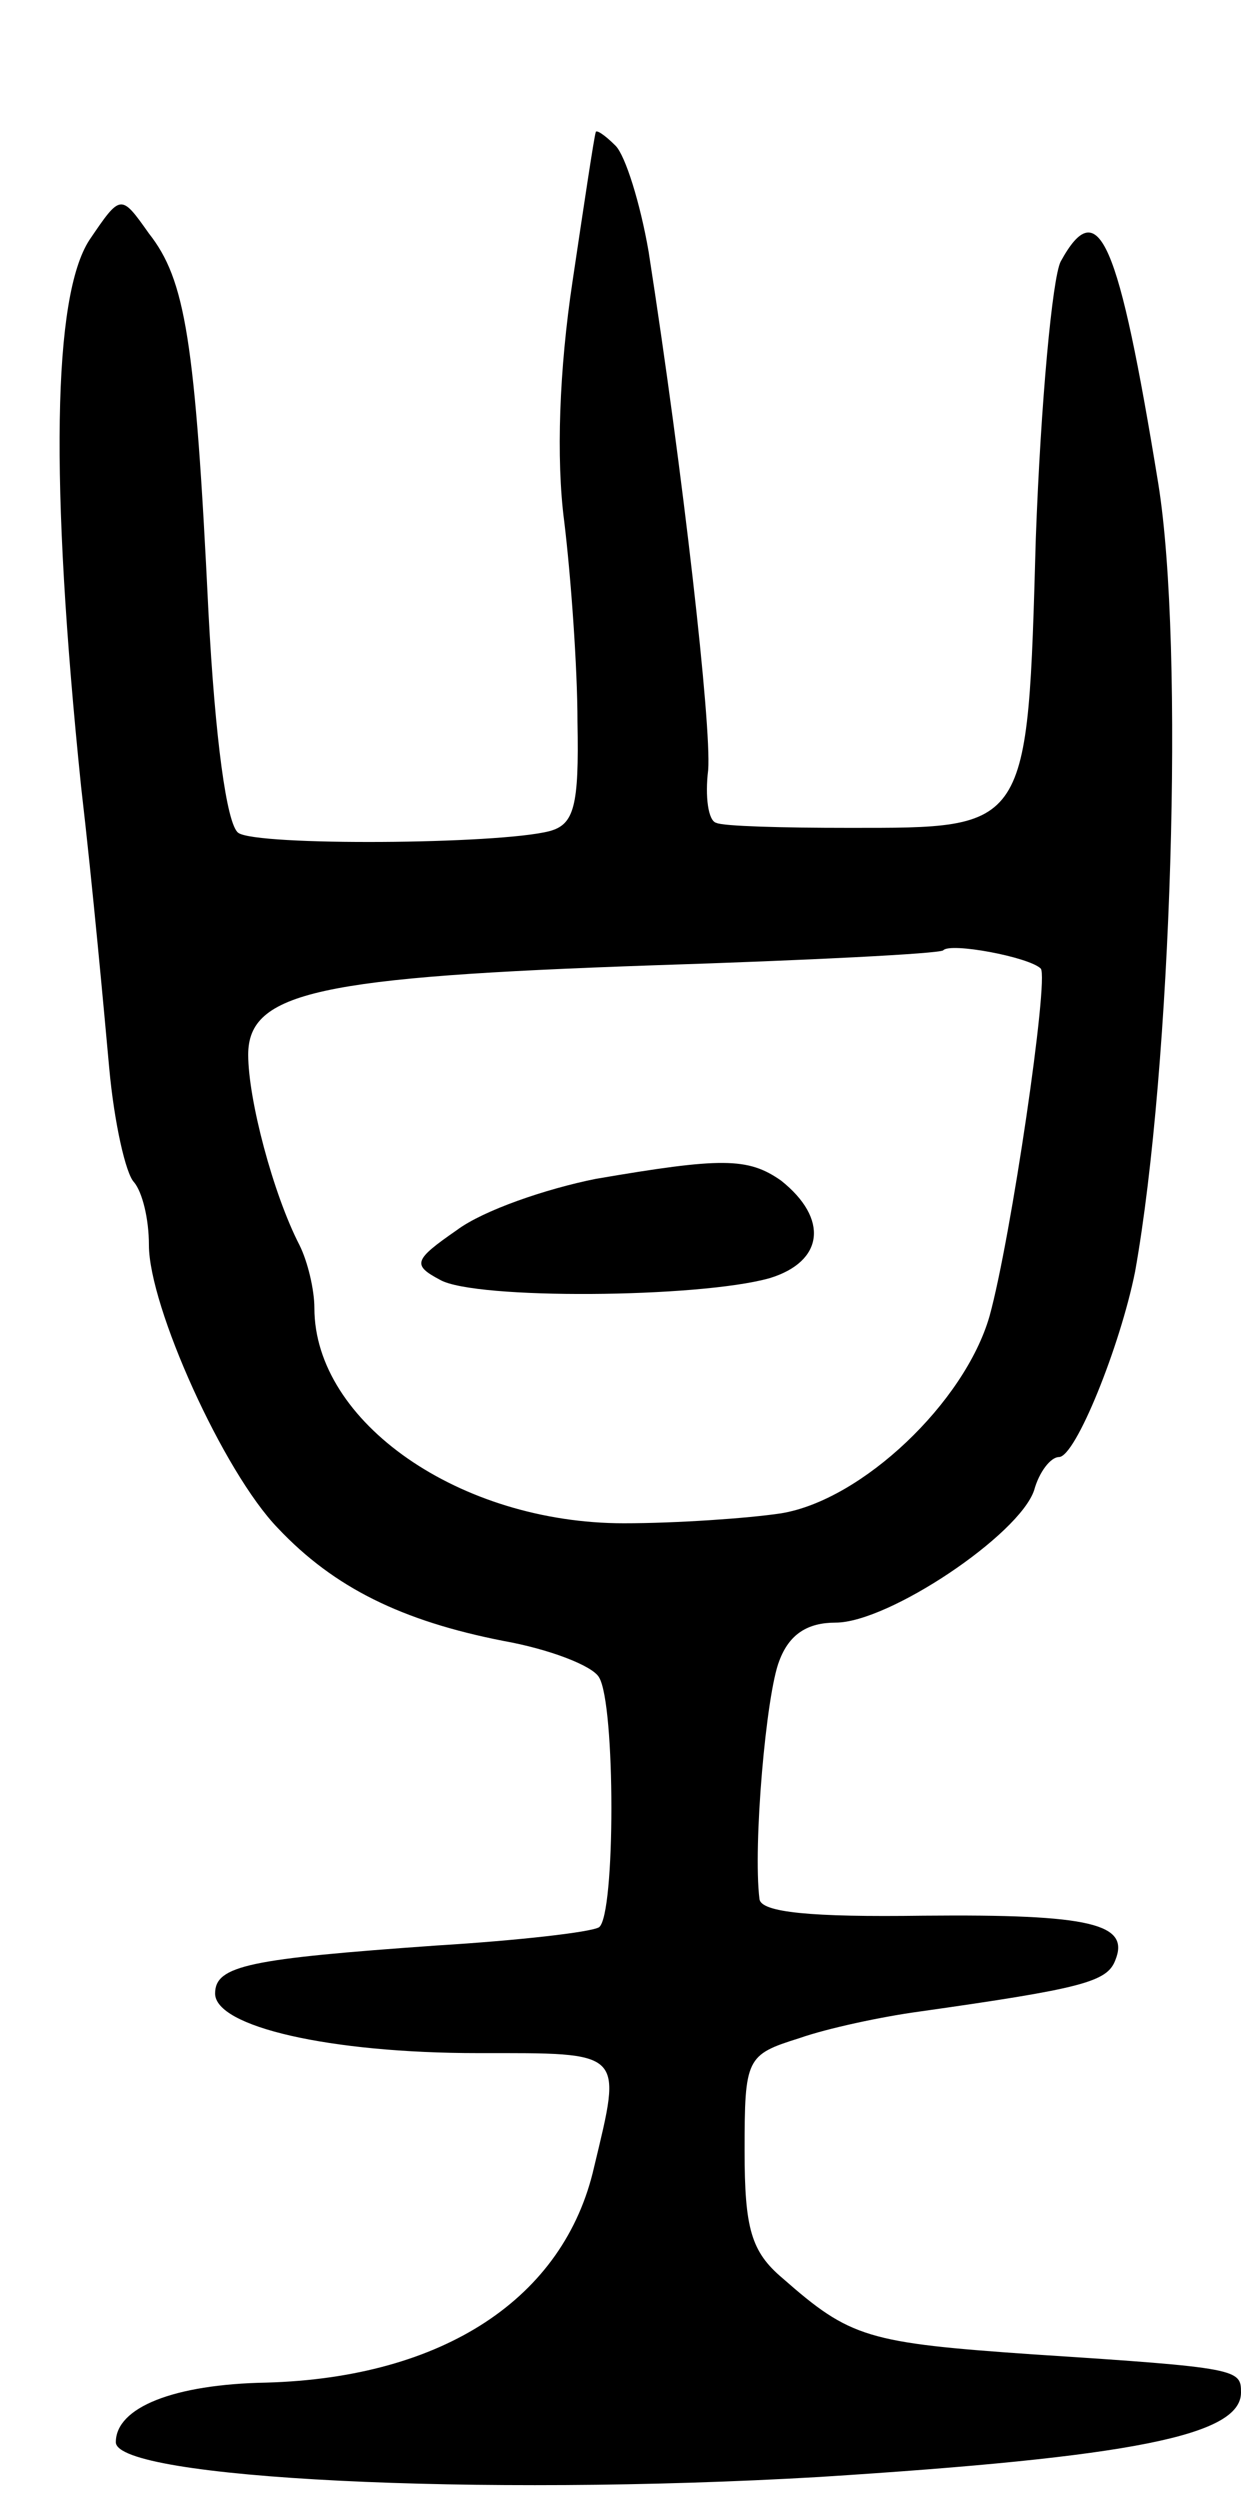 <svg version="1.0" xmlns="http://www.w3.org/2000/svg"
 width="75pt" height="151pt" viewBox="0 0 75 151"
 preserveAspectRatio="xMidYMid meet">
<g transform="translate(0,151) scale(0.1,-0.1)"
fill="#000000" stroke="none">
<path d="M360 1430 c-1 -3 -7 -43 -14 -90 -8 -53 -10 -107 -5 -145 4 -33 8
-88 8 -121 1 -51 -2 -62 -17 -66 -31 -8 -177 -9 -188 -1 -7 5 -14 57 -18 133
-8 165 -14 201 -36 229 -17 24 -17 24 -36 -4 -22 -34 -24 -145 -5 -330 7 -60
14 -137 17 -170 3 -33 10 -64 15 -69 5 -6 9 -22 9 -38 0 -37 45 -137 78 -171
34 -36 75 -56 136 -68 28 -5 54 -15 58 -22 10 -16 10 -144 0 -151 -5 -3 -49
-8 -98 -11 -113 -8 -134 -12 -134 -29 0 -20 69 -36 159 -36 89 0 87 2 70 -69
-18 -79 -91 -127 -198 -130 -56 -1 -91 -15 -91 -36 0 -22 219 -33 425 -21 189
12 255 25 255 51 0 14 -1 15 -125 23 -101 7 -111 10 -152 46 -19 16 -23 30
-23 77 0 56 1 58 33 68 17 6 50 13 72 16 99 14 114 18 119 31 9 22 -14 28
-116 27 -68 -1 -98 2 -99 10 -4 32 4 124 12 144 6 16 17 23 34 23 32 0 111 53
120 80 3 11 10 20 15 20 10 0 37 67 46 112 22 123 30 377 14 476 -24 147 -36
176 -59 134 -5 -10 -12 -85 -15 -167 -5 -177 -4 -175 -113 -175 -40 0 -76 1
-80 3 -5 1 -7 16 -5 32 2 27 -15 178 -36 313 -5 29 -14 58 -20 64 -7 7 -12 10
-12 8z m269 -505 c5 -6 -18 -163 -31 -210 -15 -52 -77 -111 -126 -119 -20 -3
-63 -6 -95 -6 -99 0 -187 61 -187 130 0 11 -4 28 -9 38 -16 31 -31 88 -31 115
0 38 43 47 245 54 94 3 172 7 175 9 4 5 52 -4 59 -11z"/>
<path d="M360 798 c-30 -6 -68 -19 -84 -31 -26 -18 -27 -21 -10 -30 21 -12
156 -11 199 1 33 10 36 36 7 59 -20 14 -36 14 -112 1z"/>
</g>
</svg>

